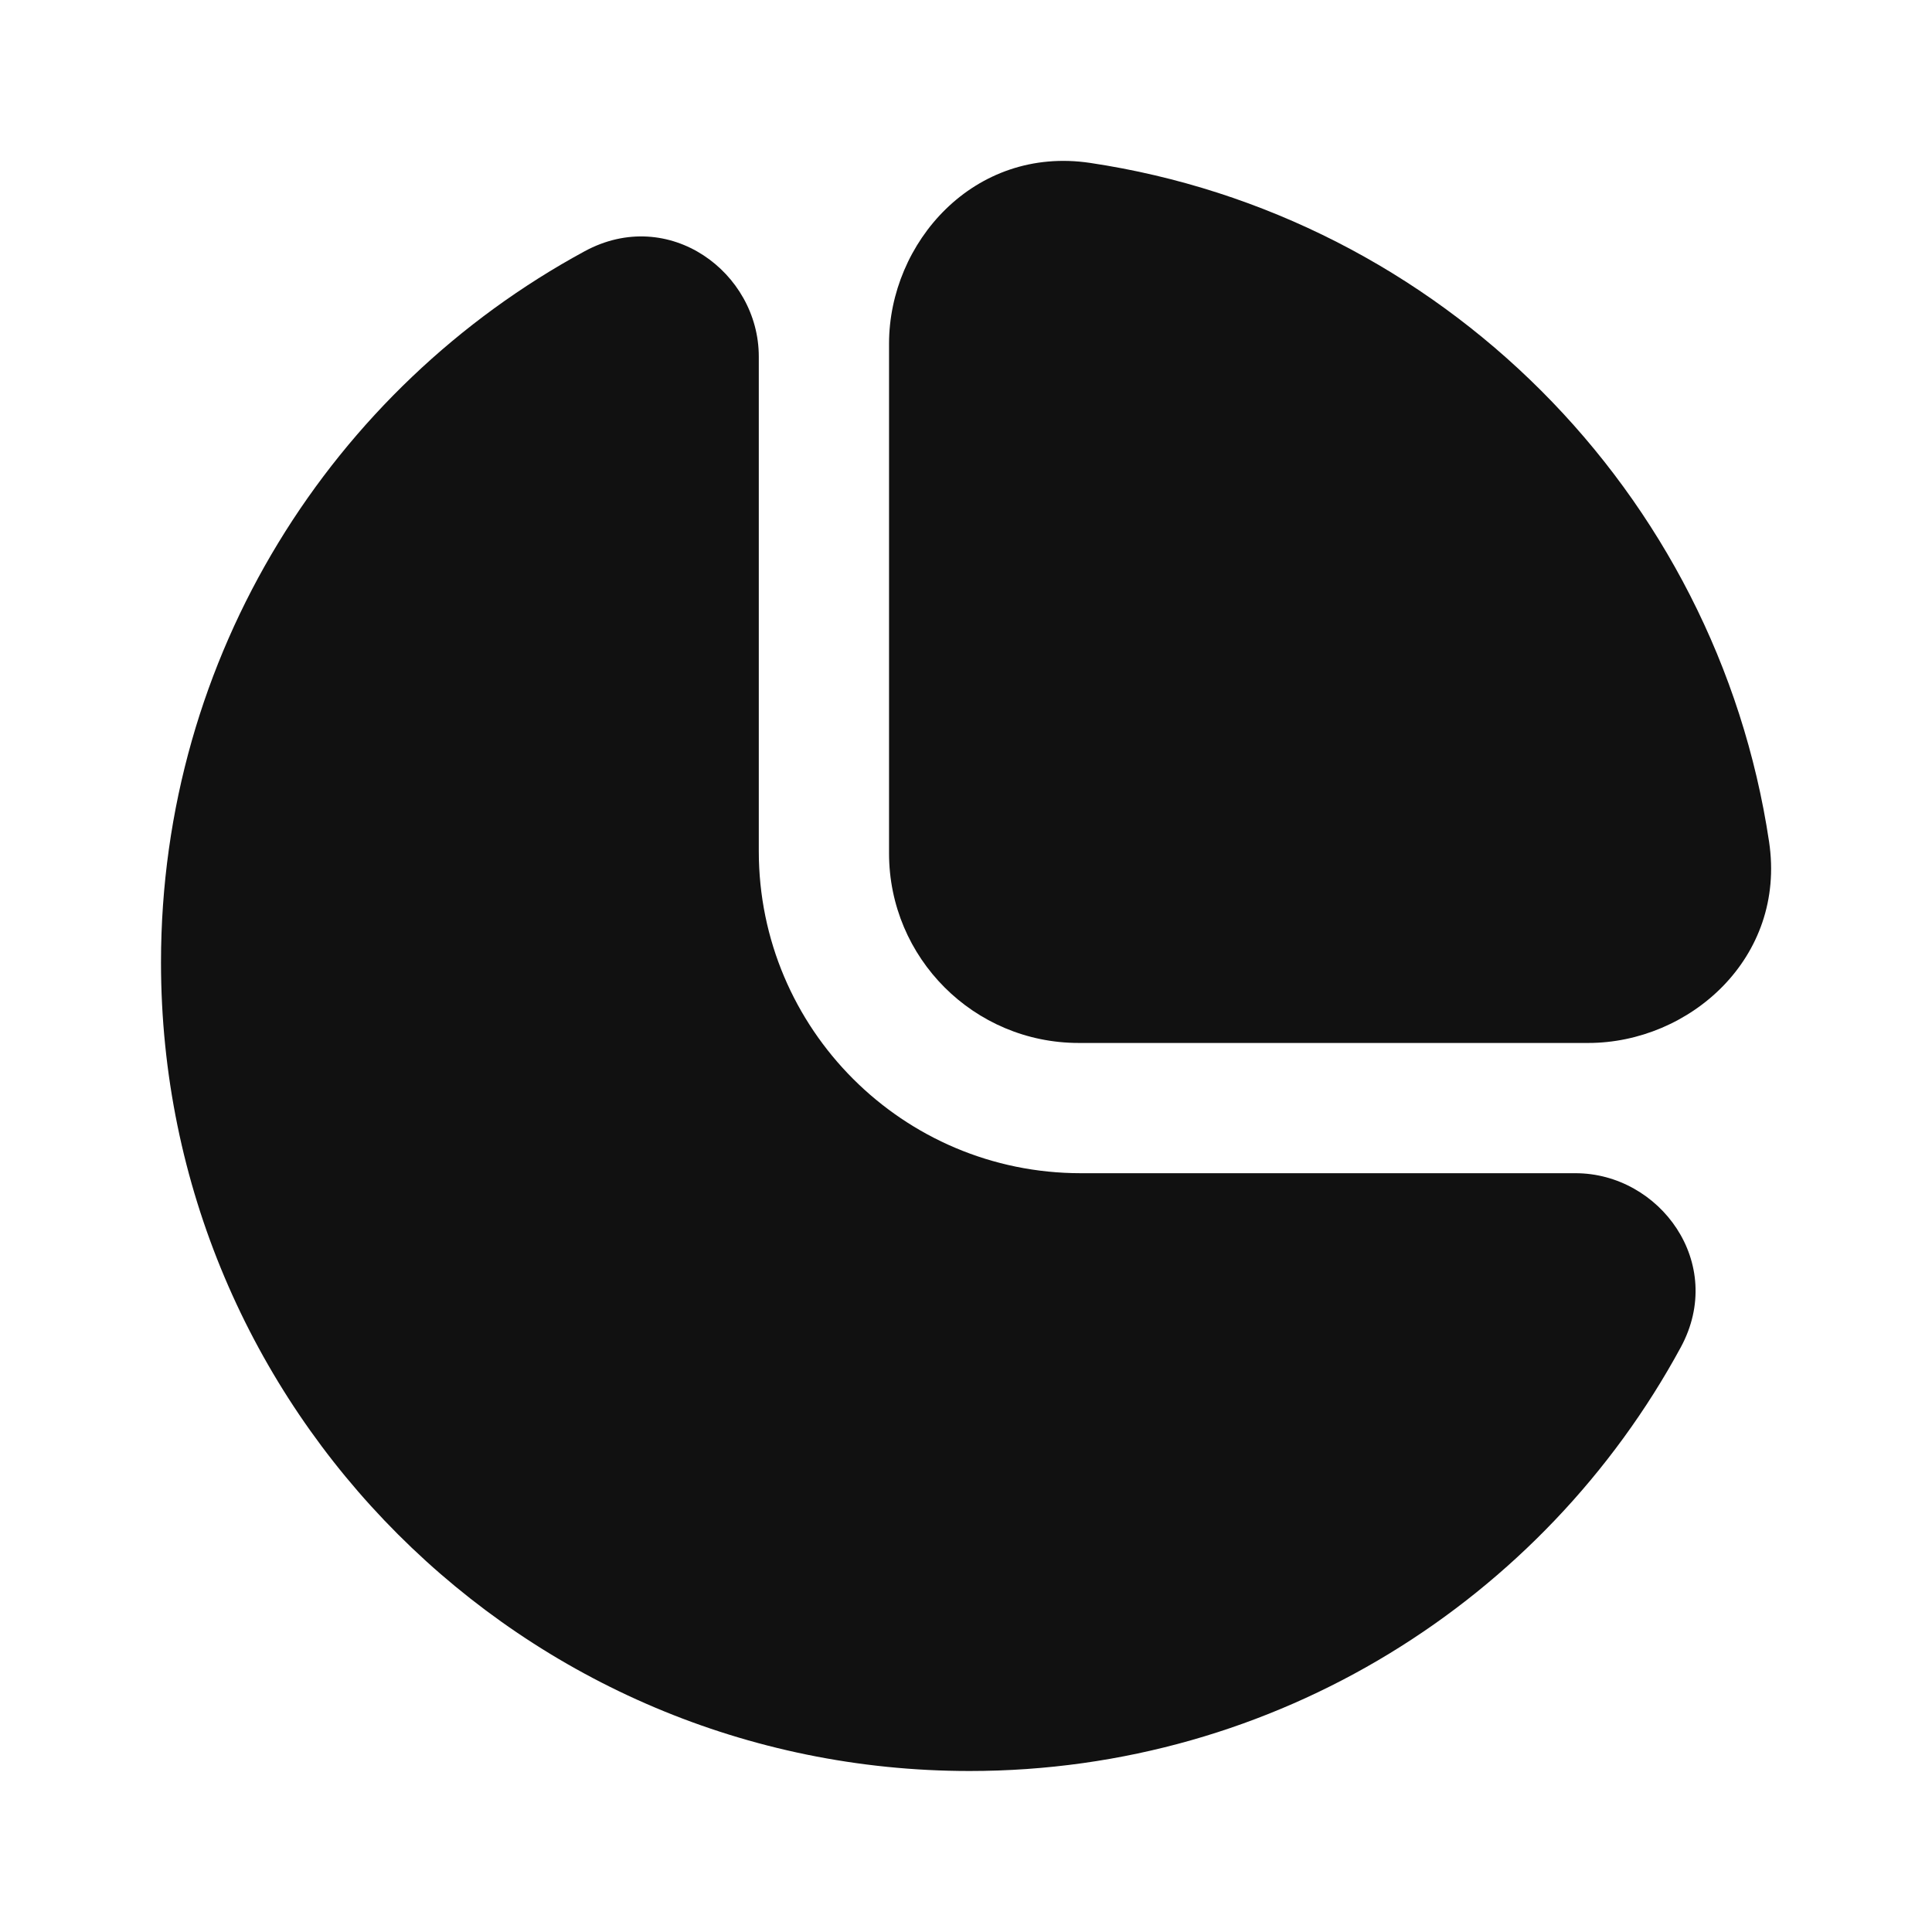<svg width="24" height="24" viewBox="0 0 24 24" fill="none" xmlns="http://www.w3.org/2000/svg">
<path d="M11.044 4.269C11.044 3.016 12.097 1.807 13.544 2.024C17.891 2.675 21.325 6.109 21.976 10.456C22.193 11.903 20.984 12.956 19.731 12.956H13.4C12.099 12.956 11.044 11.901 11.044 10.6V4.269Z" fill="#111111"/>
<path d="M7.263 3.121C8.309 2.554 9.426 3.383 9.426 4.429V10.574C9.426 12.783 11.217 14.574 13.426 14.574H19.571C20.617 14.574 21.446 15.691 20.879 16.737C19.18 19.869 15.862 22 12.044 22C6.497 22 2 17.503 2 11.956C2 8.138 4.131 4.819 7.263 3.121Z" fill="#111111"/>
</svg>
